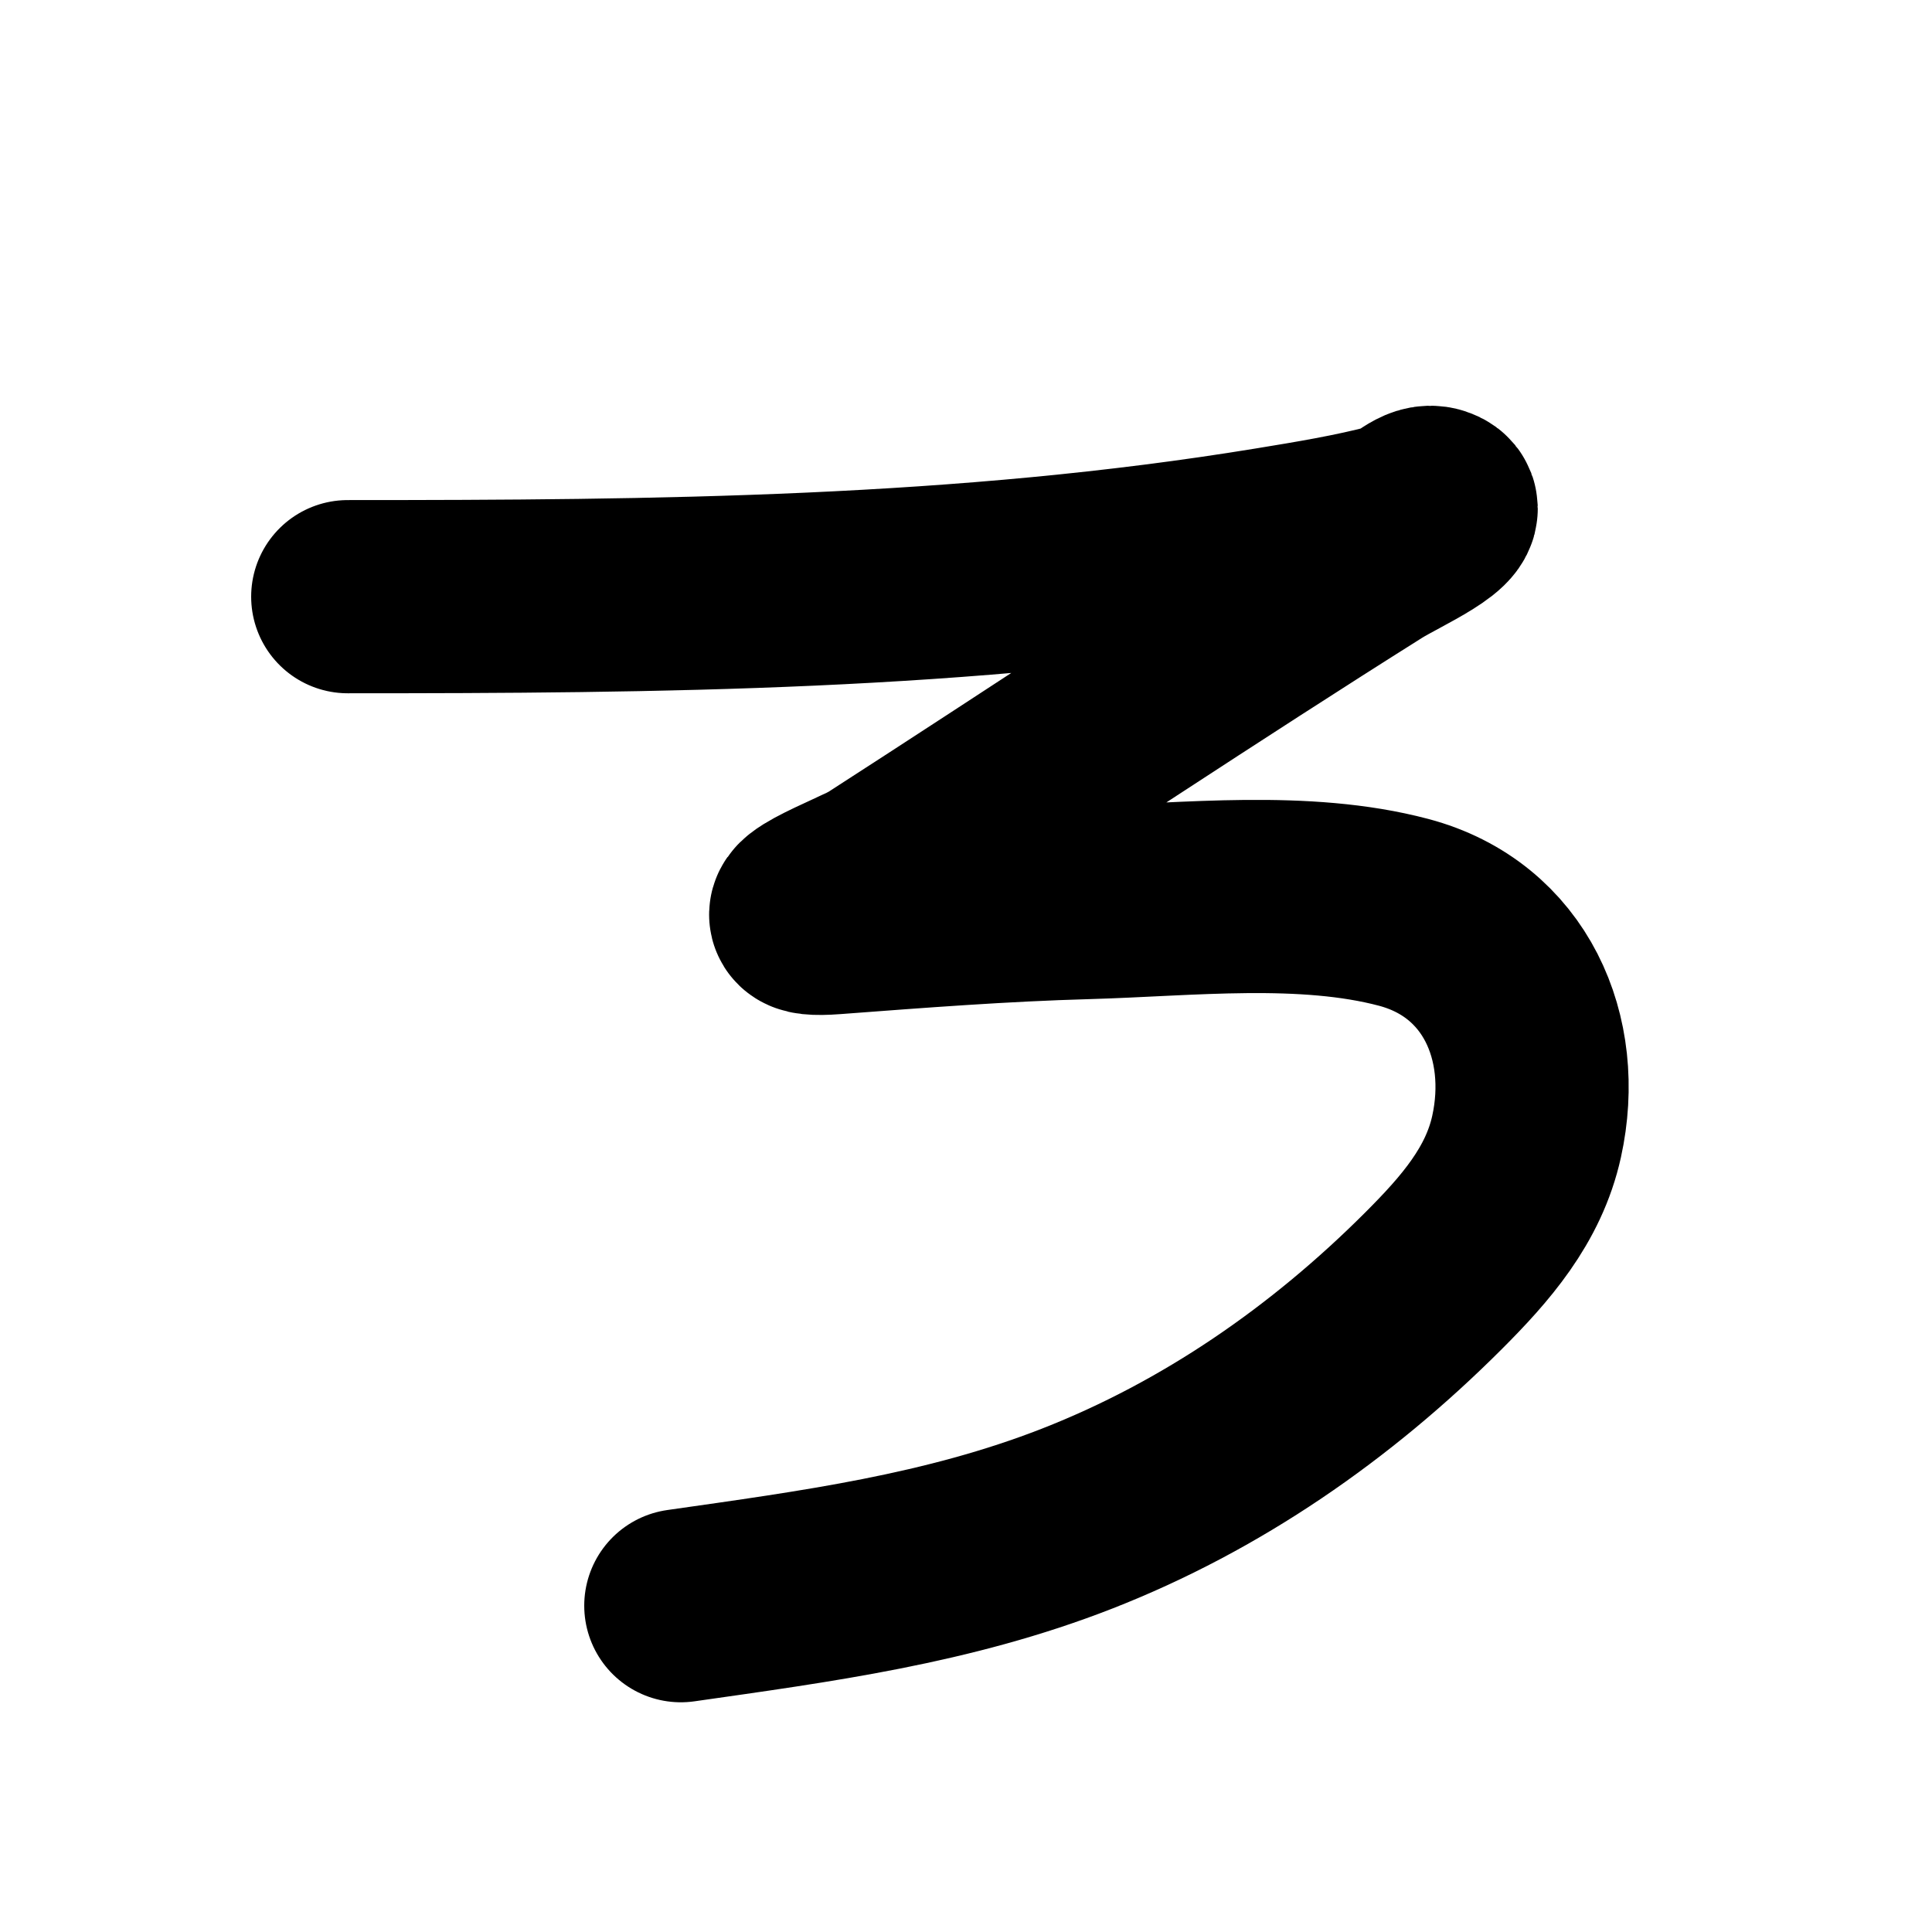 <svg width="20" height="20" viewBox="5 -10 28 50" fill="none" xmlns="http://www.w3.org/2000/svg">
<path d="M3 5.442C11.023 5.442 18.944 5.376 26.888 4.076C27.955 3.901 29.061 3.721 30.113 3.442C30.471 3.347 30.79 2.902 31.142 3.02C31.822 3.246 30.087 4.004 29.48 4.386C25.197 7.08 20.996 9.888 16.747 12.625C16.256 12.941 13.605 13.9 15.564 13.752C17.752 13.587 19.931 13.419 22.127 13.358C24.74 13.285 27.756 12.931 30.325 13.611C32.965 14.31 34.068 16.869 33.508 19.414C33.173 20.936 32.178 22.068 31.099 23.147C28.457 25.789 25.363 27.938 21.874 29.302C18.538 30.606 15.121 31.055 11.62 31.555" stroke="black" stroke-width="5" stroke-linecap="round"/>
</svg>
